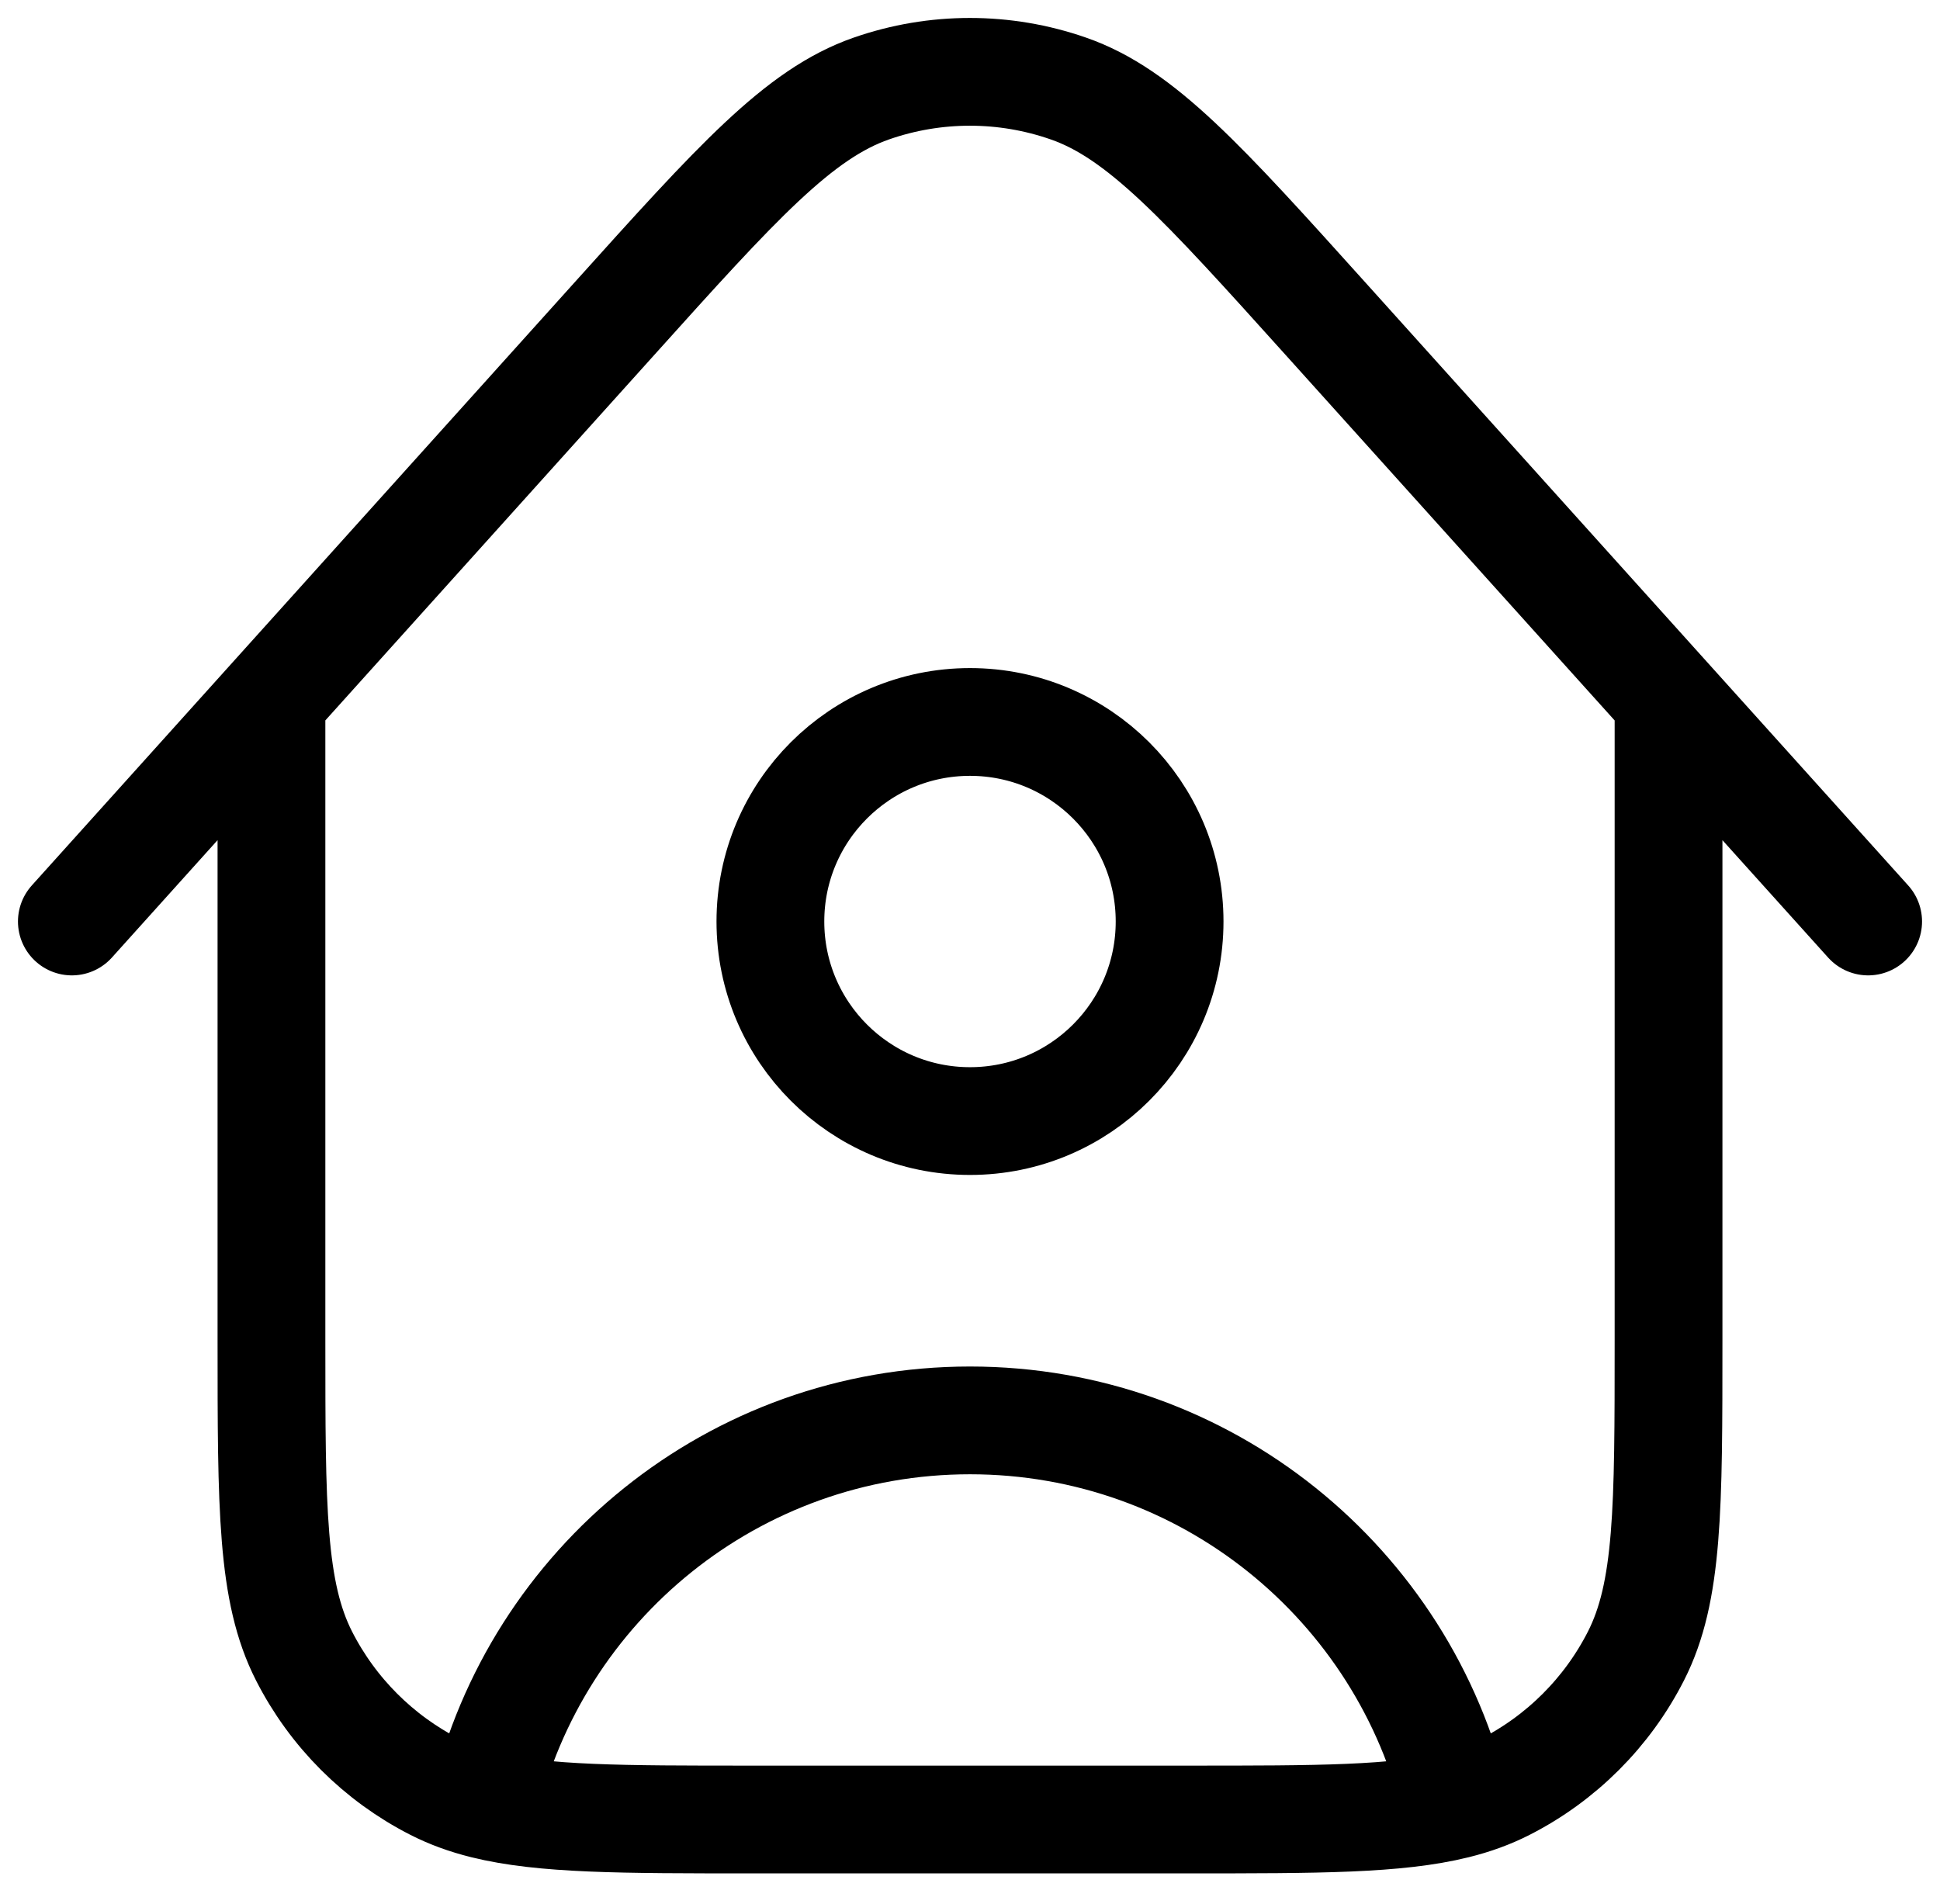 <svg width="54" height="53" viewBox="0 0 54 53" fill="none" xmlns="http://www.w3.org/2000/svg">
<path d="M46.444 19.482V37.321C46.444 41.988 46.444 44.321 45.536 46.104C44.737 47.672 43.462 48.947 41.894 49.746C41.475 49.959 41.026 50.123 40.522 50.248M40.522 50.248C39.083 44.112 33.575 39.543 27 39.543C20.425 39.543 14.917 44.112 13.478 50.248M40.522 50.248C38.885 50.654 36.681 50.654 33.111 50.654H20.889C17.319 50.654 15.115 50.654 13.478 50.248M7.556 19.48V37.321C7.556 41.988 7.556 44.321 8.464 46.104C9.263 47.672 10.538 48.947 12.106 49.746C12.525 49.959 12.975 50.123 13.478 50.248M52 25.654L36.908 8.887C33.475 5.074 31.759 3.167 29.738 2.464C27.963 1.845 26.031 1.845 24.255 2.464C22.234 3.168 20.518 5.075 17.087 8.889L2 25.654M32.556 25.654C32.556 28.722 30.068 31.21 27 31.21C23.932 31.21 21.444 28.722 21.444 25.654C21.444 22.586 23.932 20.099 27 20.099C30.068 20.099 32.556 22.586 32.556 25.654Z" stroke="#000" stroke-width="3" stroke-linecap="round" stroke-linejoin="round"/>
</svg>
